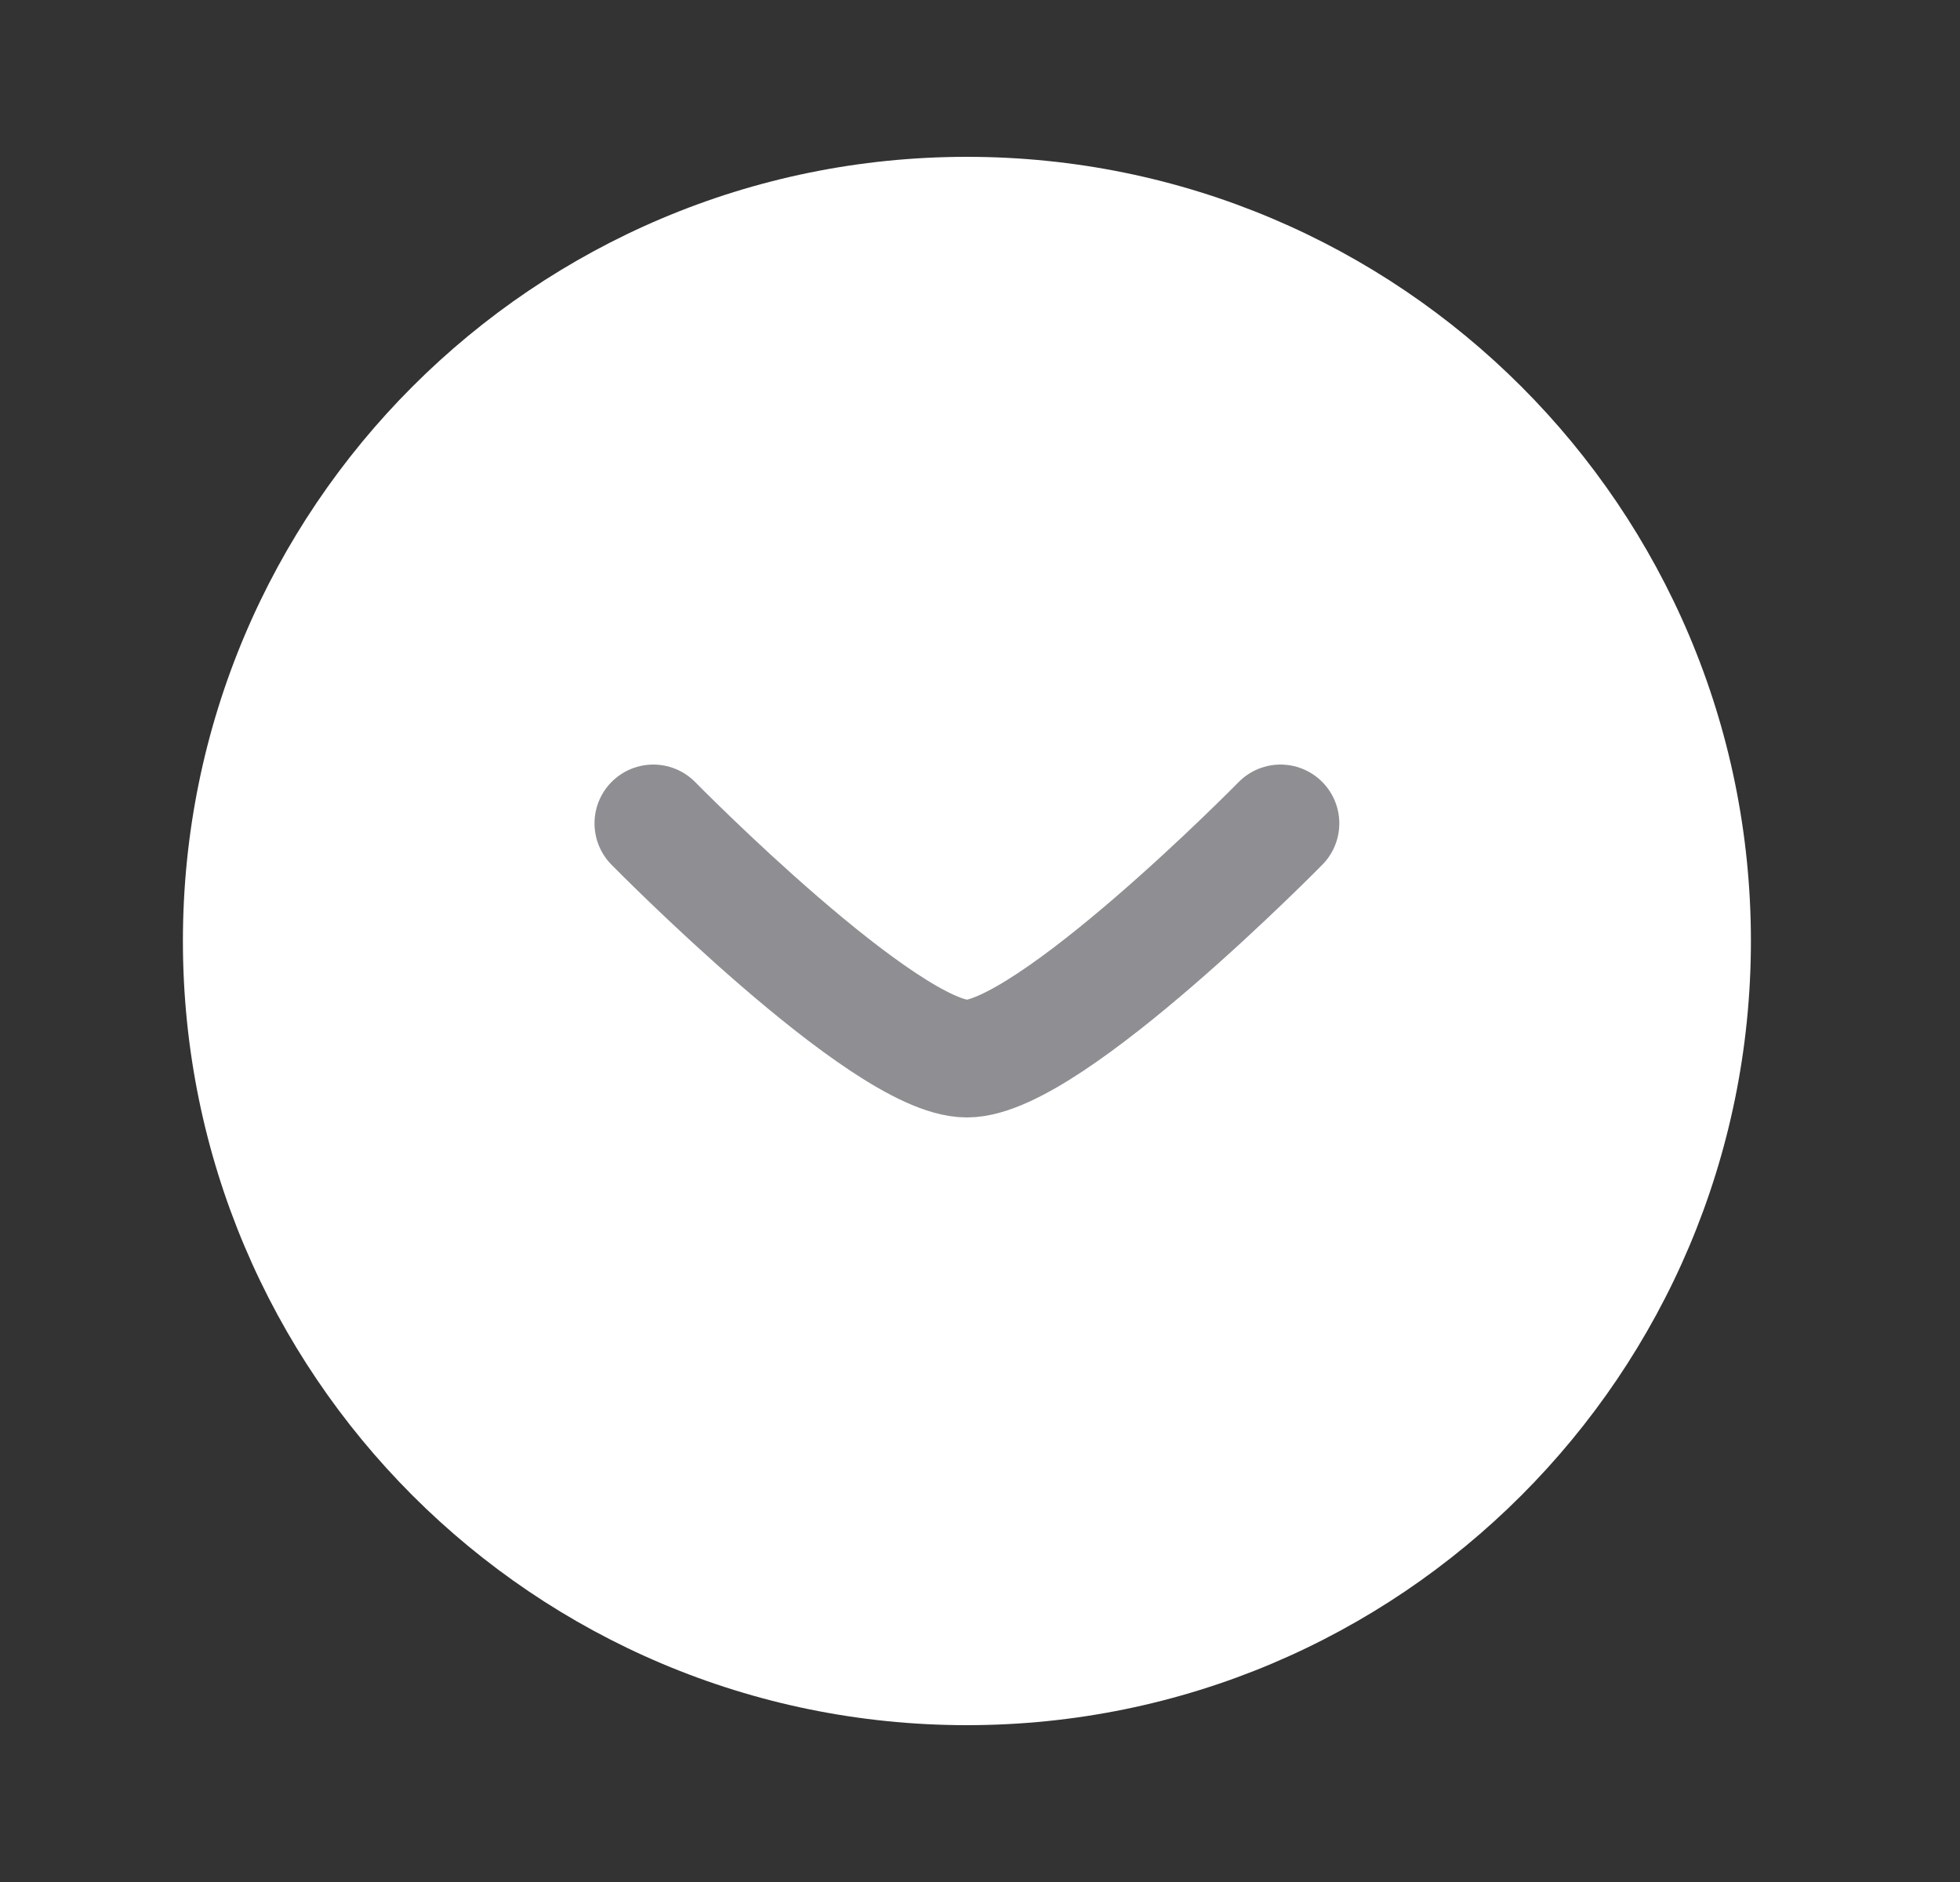 <svg width="25" height="24" viewBox="0 0 25 24" fill="none" xmlns="http://www.w3.org/2000/svg">
<rect x="0" y="0" width="25" height="24" fill="#333333" stroke="none"/>
<path d="M12.333 22C17.856 22 22.333 17.523 22.333 12C22.333 6.477 17.856 2 12.333 2C6.81 2 2.333 6.477 2.333 12C2.333 17.523 6.81 22 12.333 22Z" fill="white"/>
<path d="M16.333 10.5C16.333 10.5 13.387 13.5 12.333 13.5C11.279 13.5 8.333 10.5 8.333 10.5" stroke="#8E8E93" stroke-width="1.5" stroke-linecap="round" stroke-linejoin="round"/>
</svg>
